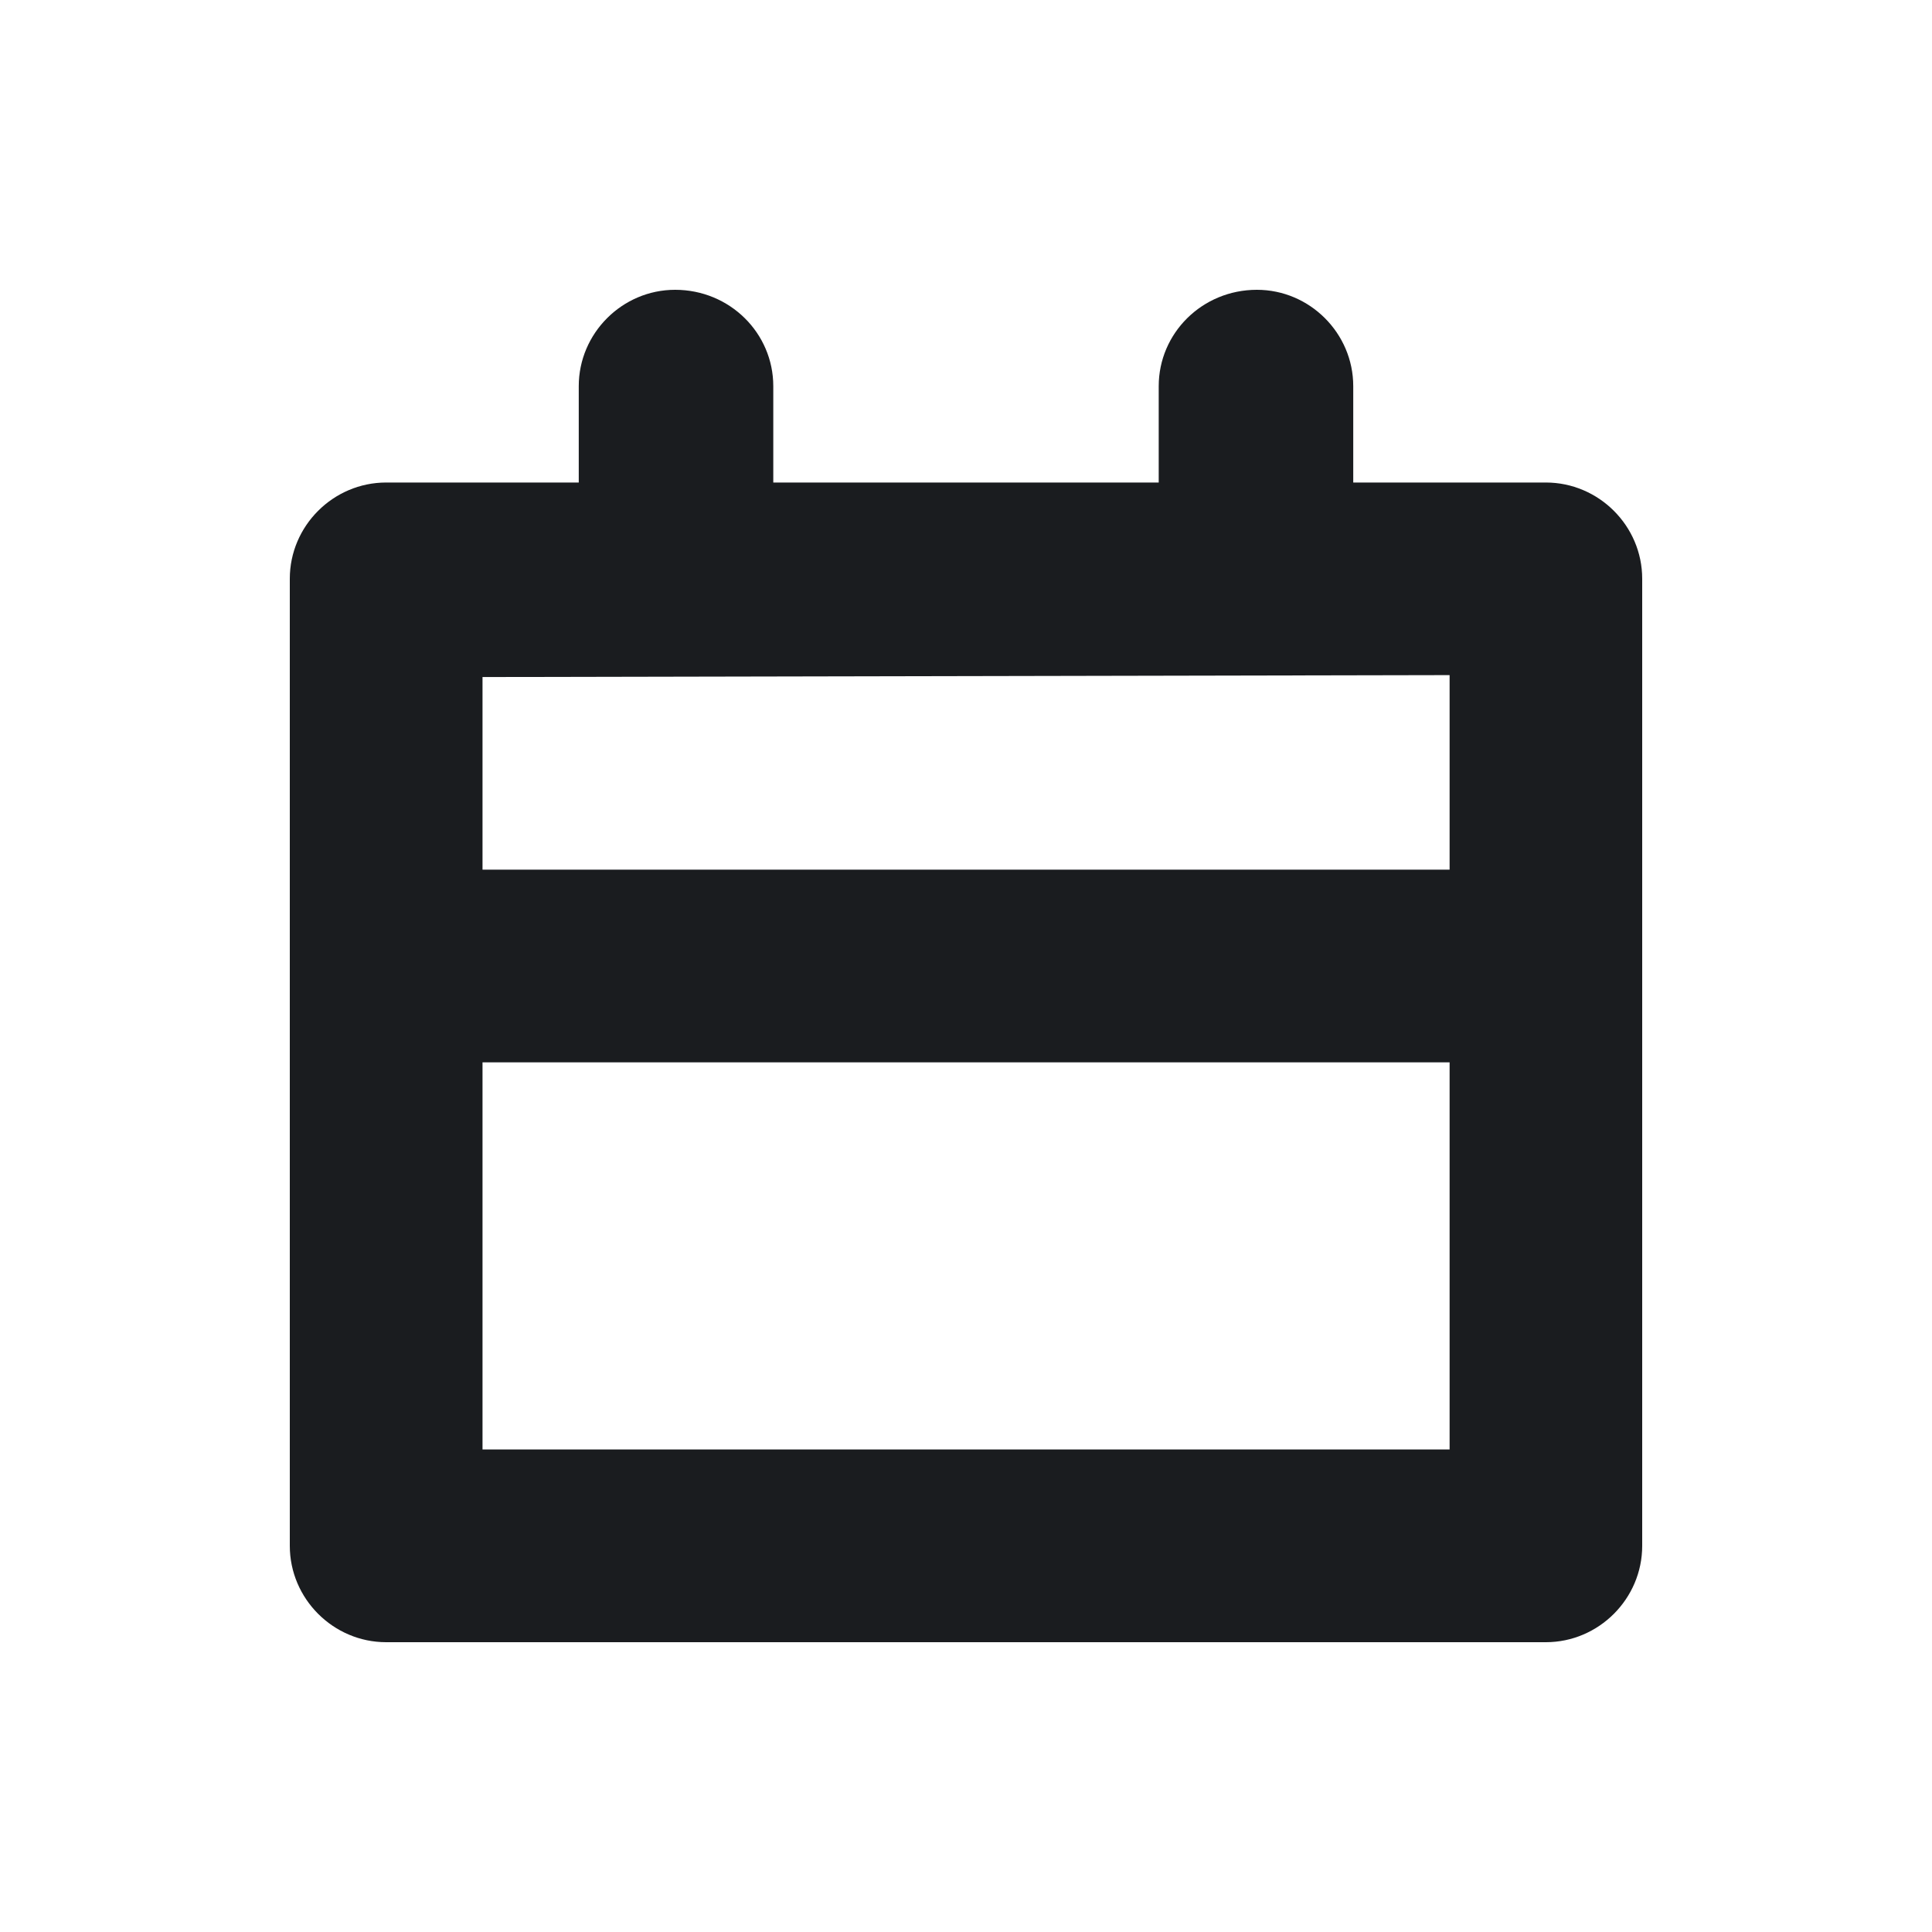 <svg width="16" height="16" viewBox="0 0 16 16" fill="none" xmlns="http://www.w3.org/2000/svg">
<g clip-path="url(#clip0_185_663)">
<path fill-rule="evenodd" clip-rule="evenodd" d="M2.4 12.802V4.793C2.4 4.355 2.76 3.996 3.198 3.996H4.793V3.198C4.793 2.76 5.153 2.4 5.591 2.4C6.045 2.4 6.404 2.76 6.404 3.198V3.996H9.596V3.198C9.596 2.76 9.955 2.4 10.409 2.4C10.847 2.4 11.207 2.76 11.207 3.198V3.996H12.802C13.24 3.996 13.6 4.355 13.6 4.793V12.802C13.6 13.24 13.24 13.6 12.802 13.6H3.198C2.76 13.6 2.4 13.24 2.4 12.802ZM3.996 12.004H12.005V8.798H3.996V12.004ZM3.996 7.202H12.005V5.591L3.996 5.607V7.202Z" fill="#1A1C1F"/>
</g>
<defs>
<clipPath id="clip0_185_663">
<rect width="16" height="16" fill="white"/>
</clipPath>
</defs>
</svg>
